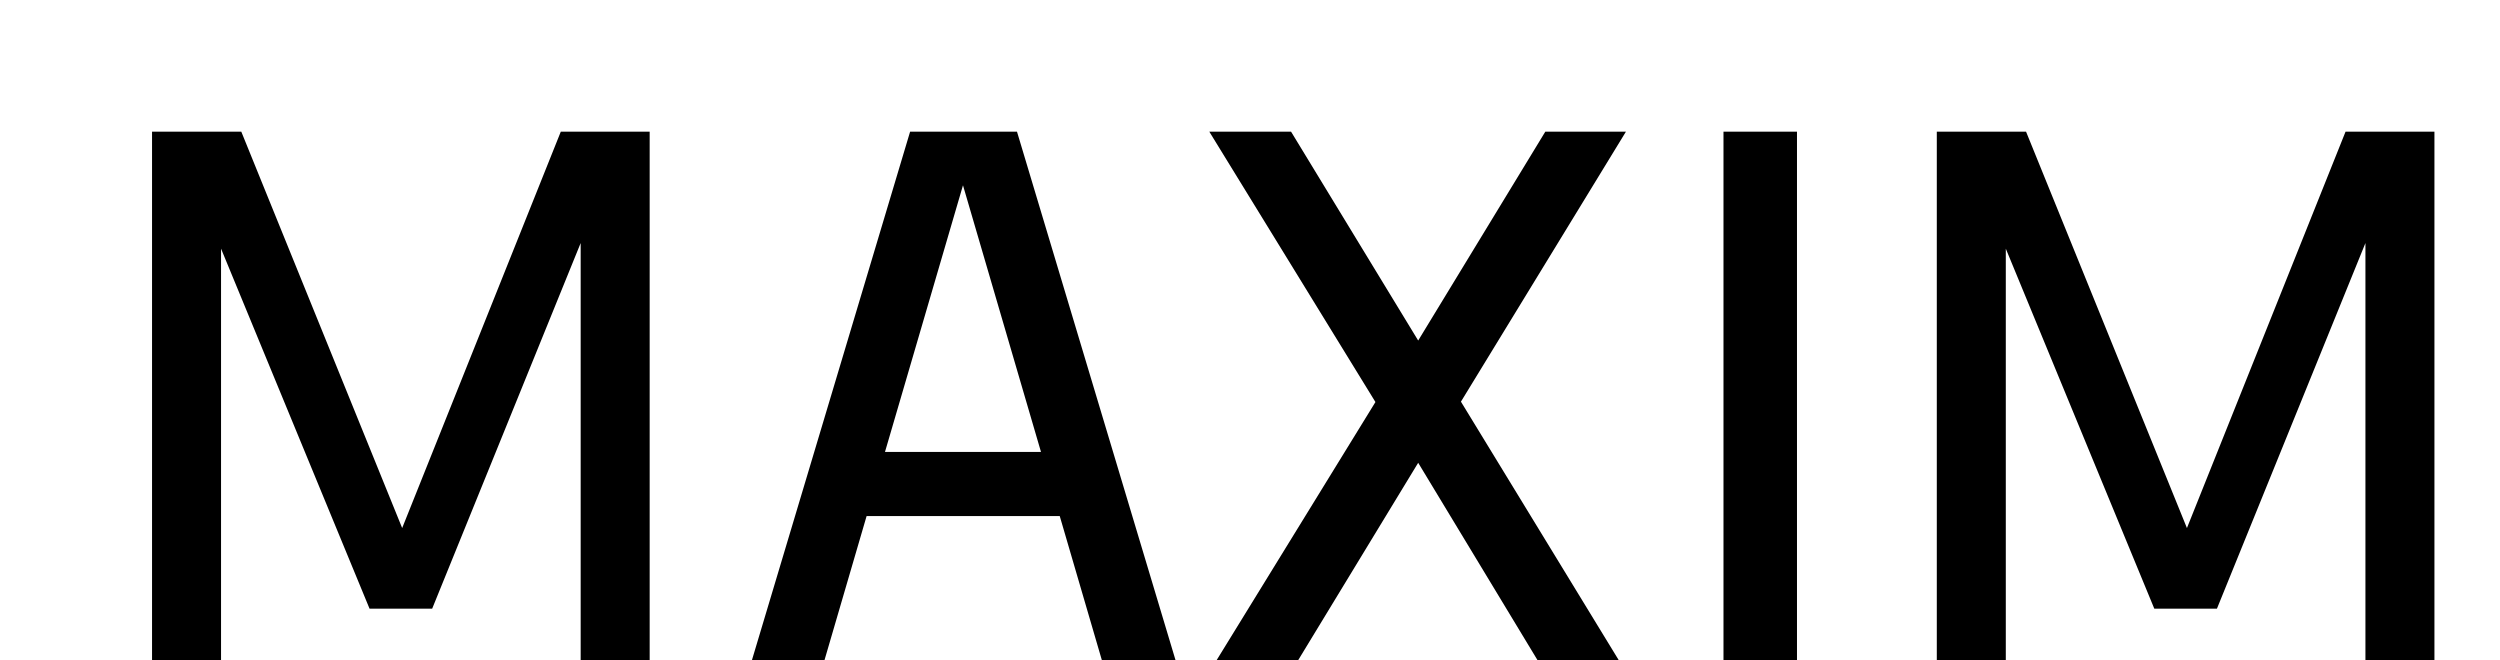 <svg width="1500" height="396" viewBox="0 0 1500 396" fill="none" xmlns="http://www.w3.org/2000/svg">
<g clip-path="url(#clip0)">
<g filter="url(#filter0_ddd)">
<path d="M336.475 67H389.8V400H348.4V133.825L259.3 353.2H221.725L132.625 137.2V400H91.225V67H144.775L241.3 304.825L336.475 67ZM665.766 400L635.841 297.625H519.966L490.041 400H446.391L546.066 67H610.191L710.091 400H665.766ZM530.991 259.15H624.591L577.791 99.175L530.991 259.15ZM876.559 229L980.959 400H932.134L850.909 265.675L769.234 400H720.184L825.259 229.225L725.584 67H774.634L850.909 192.325L927.184 67H975.559L876.559 229ZM1034.09 400V67H1078.19V400H1034.09ZM1407.33 67H1460.66V400H1419.26V133.825L1330.16 353.2H1292.58L1203.48 137.2V400H1162.08V67H1215.63L1312.16 304.825L1407.33 67Z" fill="black"/>
</g>
</g>
<defs>
<filter id="filter0_ddd" x="87.225" y="67" width="1377.43" height="341" filterUnits="userSpaceOnUse" color-interpolation-filters="sRGB">
<feFlood flood-opacity="0" result="BackgroundImageFix"/>
<feColorMatrix in="SourceAlpha" type="matrix" values="0 0 0 0 0 0 0 0 0 0 0 0 0 0 0 0 0 0 127 0"/>
<feOffset dy="4"/>
<feGaussianBlur stdDeviation="2"/>
<feColorMatrix type="matrix" values="0 0 0 0 0 0 0 0 0 0 0 0 0 0 0 0 0 0 0.25 0"/>
<feBlend mode="normal" in2="BackgroundImageFix" result="effect1_dropShadow"/>
<feColorMatrix in="SourceAlpha" type="matrix" values="0 0 0 0 0 0 0 0 0 0 0 0 0 0 0 0 0 0 127 0"/>
<feOffset dy="4"/>
<feGaussianBlur stdDeviation="2"/>
<feColorMatrix type="matrix" values="0 0 0 0 0 0 0 0 0 0 0 0 0 0 0 0 0 0 0.25 0"/>
<feBlend mode="normal" in2="effect1_dropShadow" result="effect2_dropShadow"/>
<feColorMatrix in="SourceAlpha" type="matrix" values="0 0 0 0 0 0 0 0 0 0 0 0 0 0 0 0 0 0 127 0"/>
<feOffset dy="4"/>
<feGaussianBlur stdDeviation="2"/>
<feColorMatrix type="matrix" values="0 0 0 0 0 0 0 0 0 0 0 0 0 0 0 0 0 0 0.25 0"/>
<feBlend mode="normal" in2="effect2_dropShadow" result="effect3_dropShadow"/>
<feBlend mode="normal" in="SourceGraphic" in2="effect3_dropShadow" result="shape"/>
</filter>
<clipPath id="clip0">
<rect width="1500" height="396" fill="white"/>
</clipPath>
</defs>
</svg>
